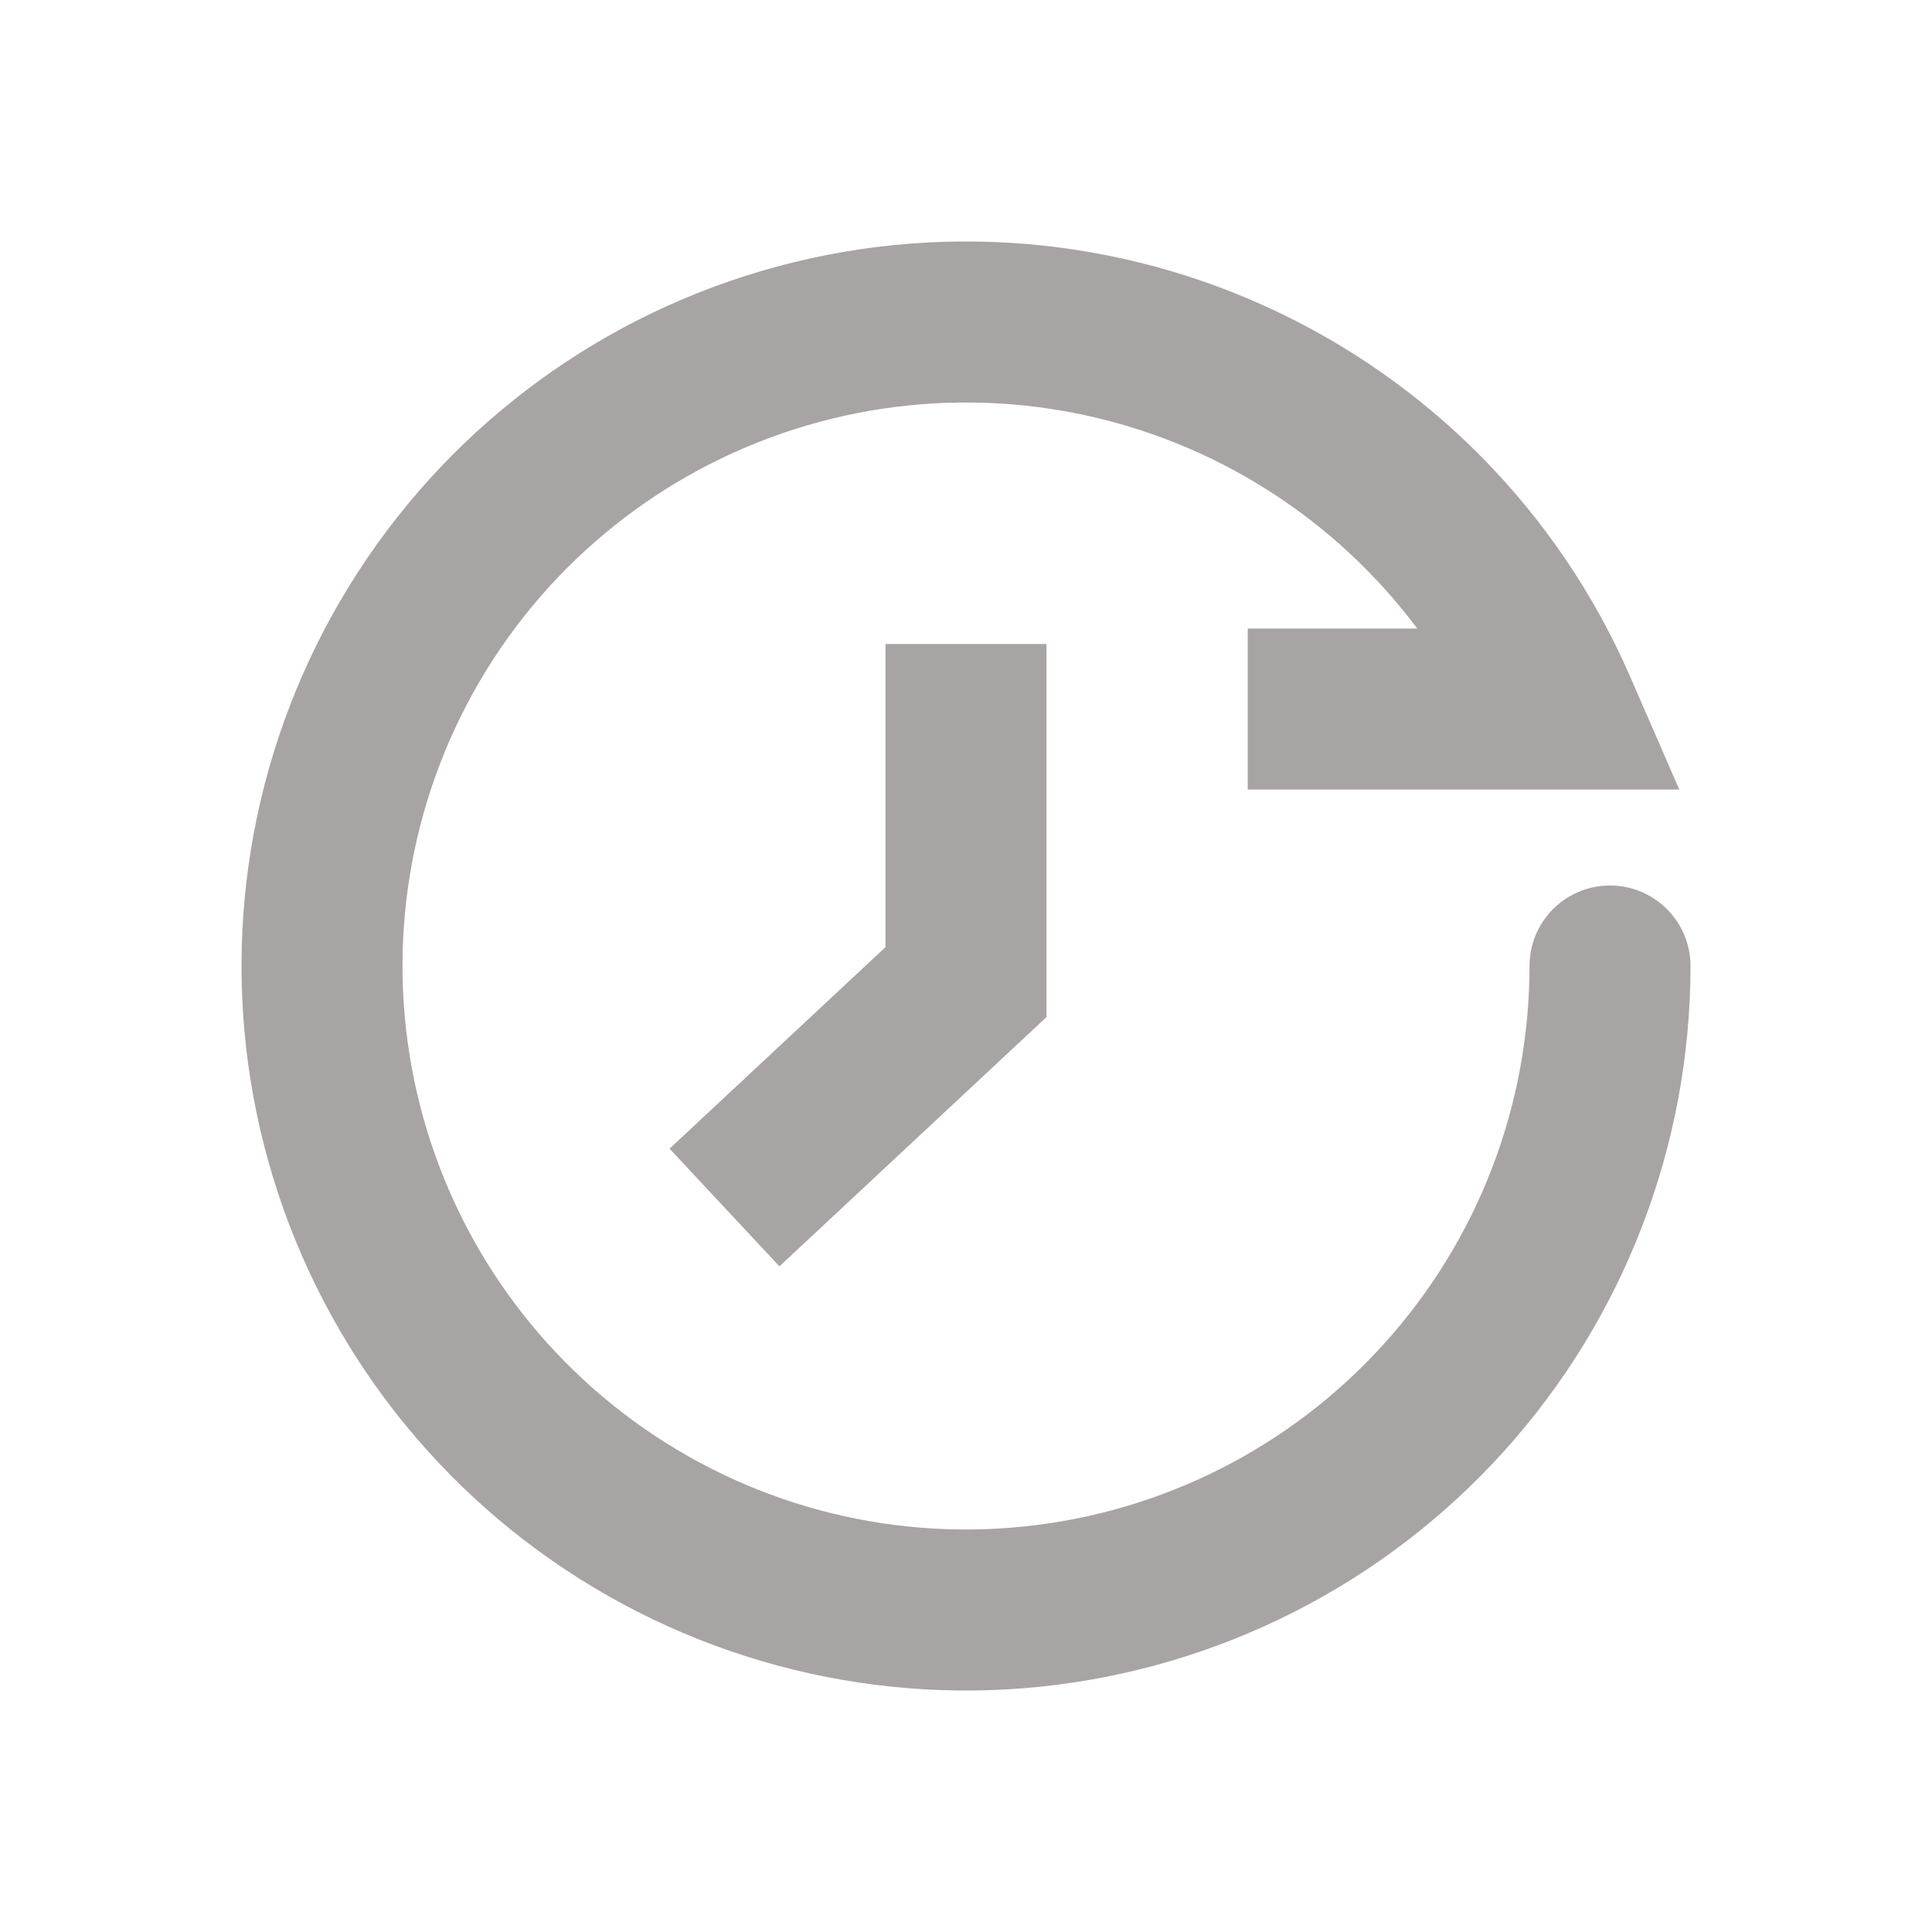 <svg width="24" height="24" viewBox="0 0 24 24" fill="none" xmlns="http://www.w3.org/2000/svg">
<path d="M21 12C21 11.448 20.552 11 20 11C19.448 11 19 11.448 19 12H20H21ZM12.819 19.958L12.922 20.953L12.819 19.958ZM7.277 18.457L7.868 17.65H7.868L7.277 18.457ZM4.168 13.63L3.189 13.834L4.168 13.63ZM5.093 7.964L5.956 8.468L5.093 7.964ZM9.576 4.376L9.879 5.329L9.576 4.376ZM15.308 4.716L15.721 3.805L15.308 4.716ZM19.335 8.808L19.335 9.808L20.861 9.808L20.252 8.409L19.335 8.808ZM20 12H19C19 13.732 18.358 15.403 17.197 16.689L17.939 17.359L18.682 18.029C20.174 16.375 21 14.227 21 12H20ZM17.939 17.359L17.197 16.689C16.037 17.976 14.44 18.786 12.717 18.963L12.819 19.958L12.922 20.953C15.137 20.724 17.19 19.683 18.682 18.029L17.939 17.359ZM12.819 19.958L12.717 18.963C10.994 19.141 9.266 18.673 7.868 17.65L7.277 18.457L6.687 19.264C8.485 20.579 10.706 21.181 12.922 20.953L12.819 19.958ZM7.277 18.457L7.868 17.65C6.469 16.627 5.5 15.123 5.147 13.427L4.168 13.63L3.189 13.834C3.643 16.015 4.889 17.95 6.687 19.264L7.277 18.457ZM4.168 13.63L5.147 13.427C4.794 11.73 5.082 9.964 5.956 8.468L5.093 7.964L4.23 7.459C3.106 9.382 2.735 11.653 3.189 13.834L4.168 13.63ZM5.093 7.964L5.956 8.468C6.83 6.972 8.228 5.854 9.879 5.329L9.576 4.376L9.273 3.423C7.15 4.098 5.353 5.536 4.23 7.459L5.093 7.964ZM9.576 4.376L9.879 5.329C11.53 4.804 13.317 4.91 14.894 5.626L15.308 4.716L15.721 3.805C13.693 2.884 11.396 2.748 9.273 3.423L9.576 4.376ZM15.308 4.716L14.894 5.626C16.471 6.343 17.727 7.618 18.419 9.207L19.335 8.808L20.252 8.409C19.364 6.366 17.749 4.726 15.721 3.805L15.308 4.716ZM19.335 8.808L19.335 7.808L15.5 7.808L15.5 8.808L15.5 9.808L19.335 9.808L19.335 8.808Z" fill="#A8A4A3"/>
<path d="M12 8V12.2L9 15" stroke="#A8A4A3" stroke-width="2"/>
</svg>
